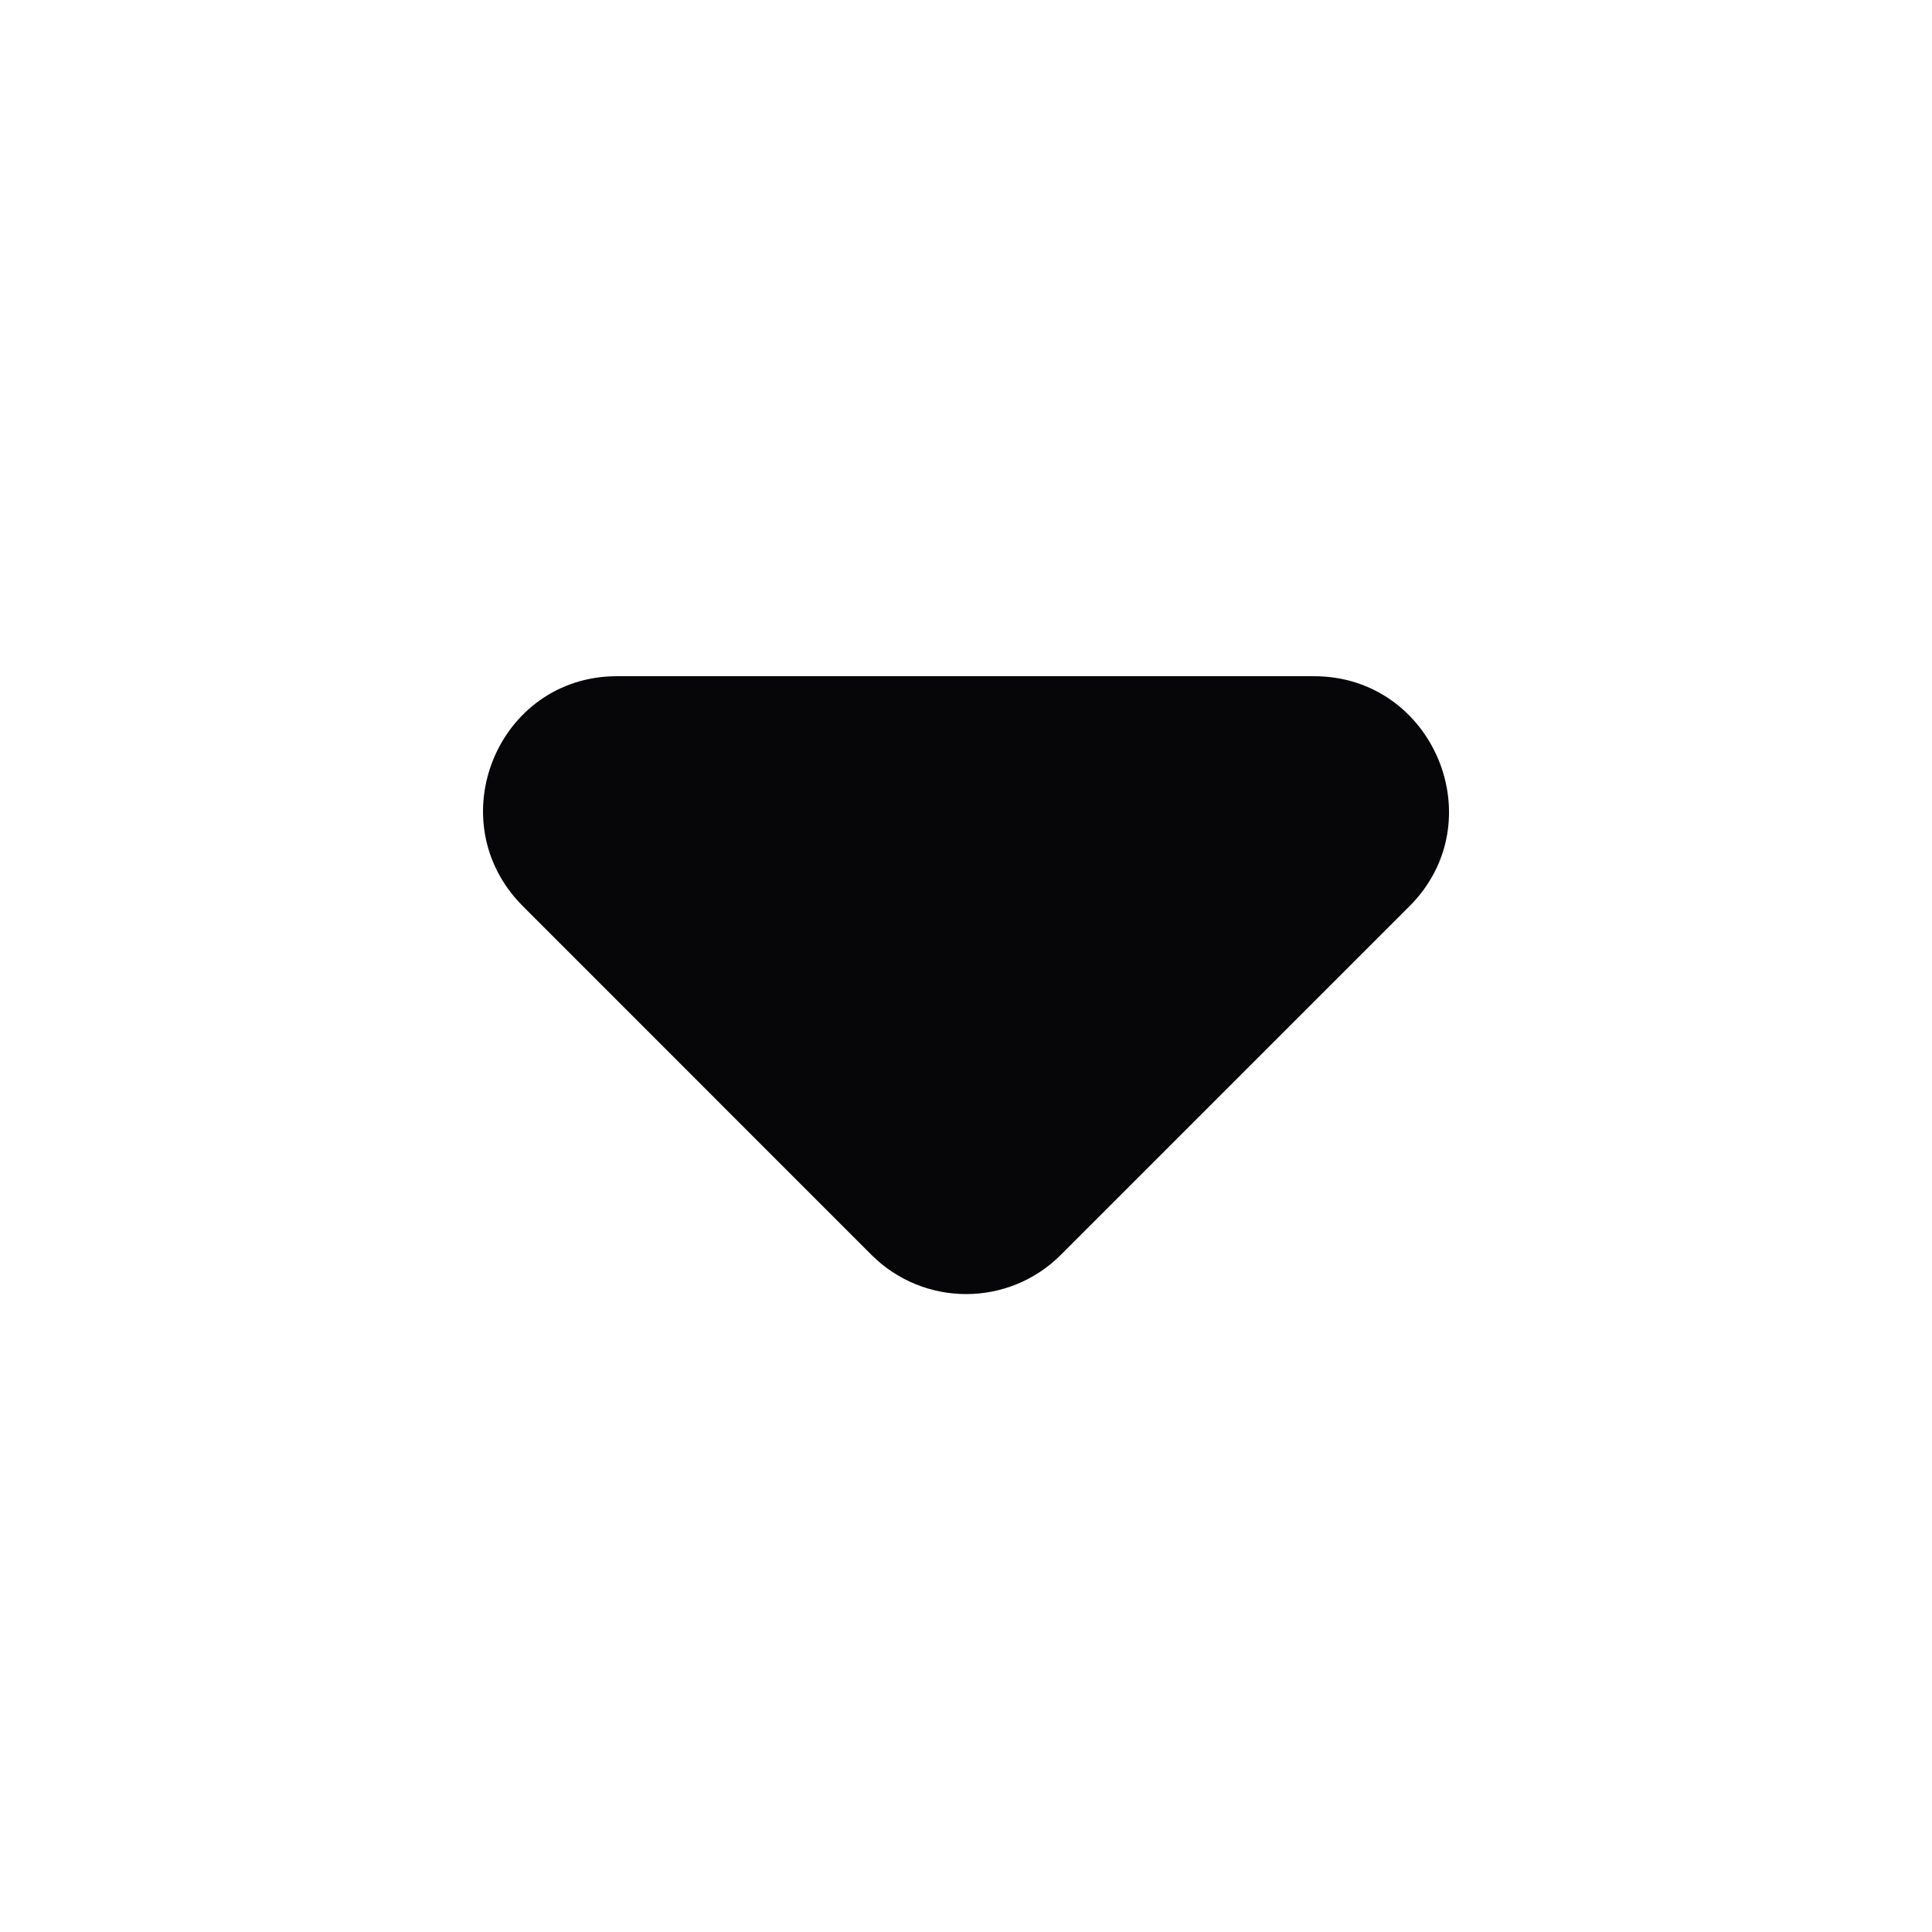 <svg width="20" height="20" viewBox="0 0 20 20" fill="none" xmlns="http://www.w3.org/2000/svg">
<path d="M5.413 9.381L9.02 12.989C9.563 13.532 10.44 13.532 10.983 12.989L14.591 9.381C15.468 8.504 14.841 7 13.602 7H6.388C5.148 7 4.536 8.504 5.413 9.381Z" fill="#060507"/>
</svg>
